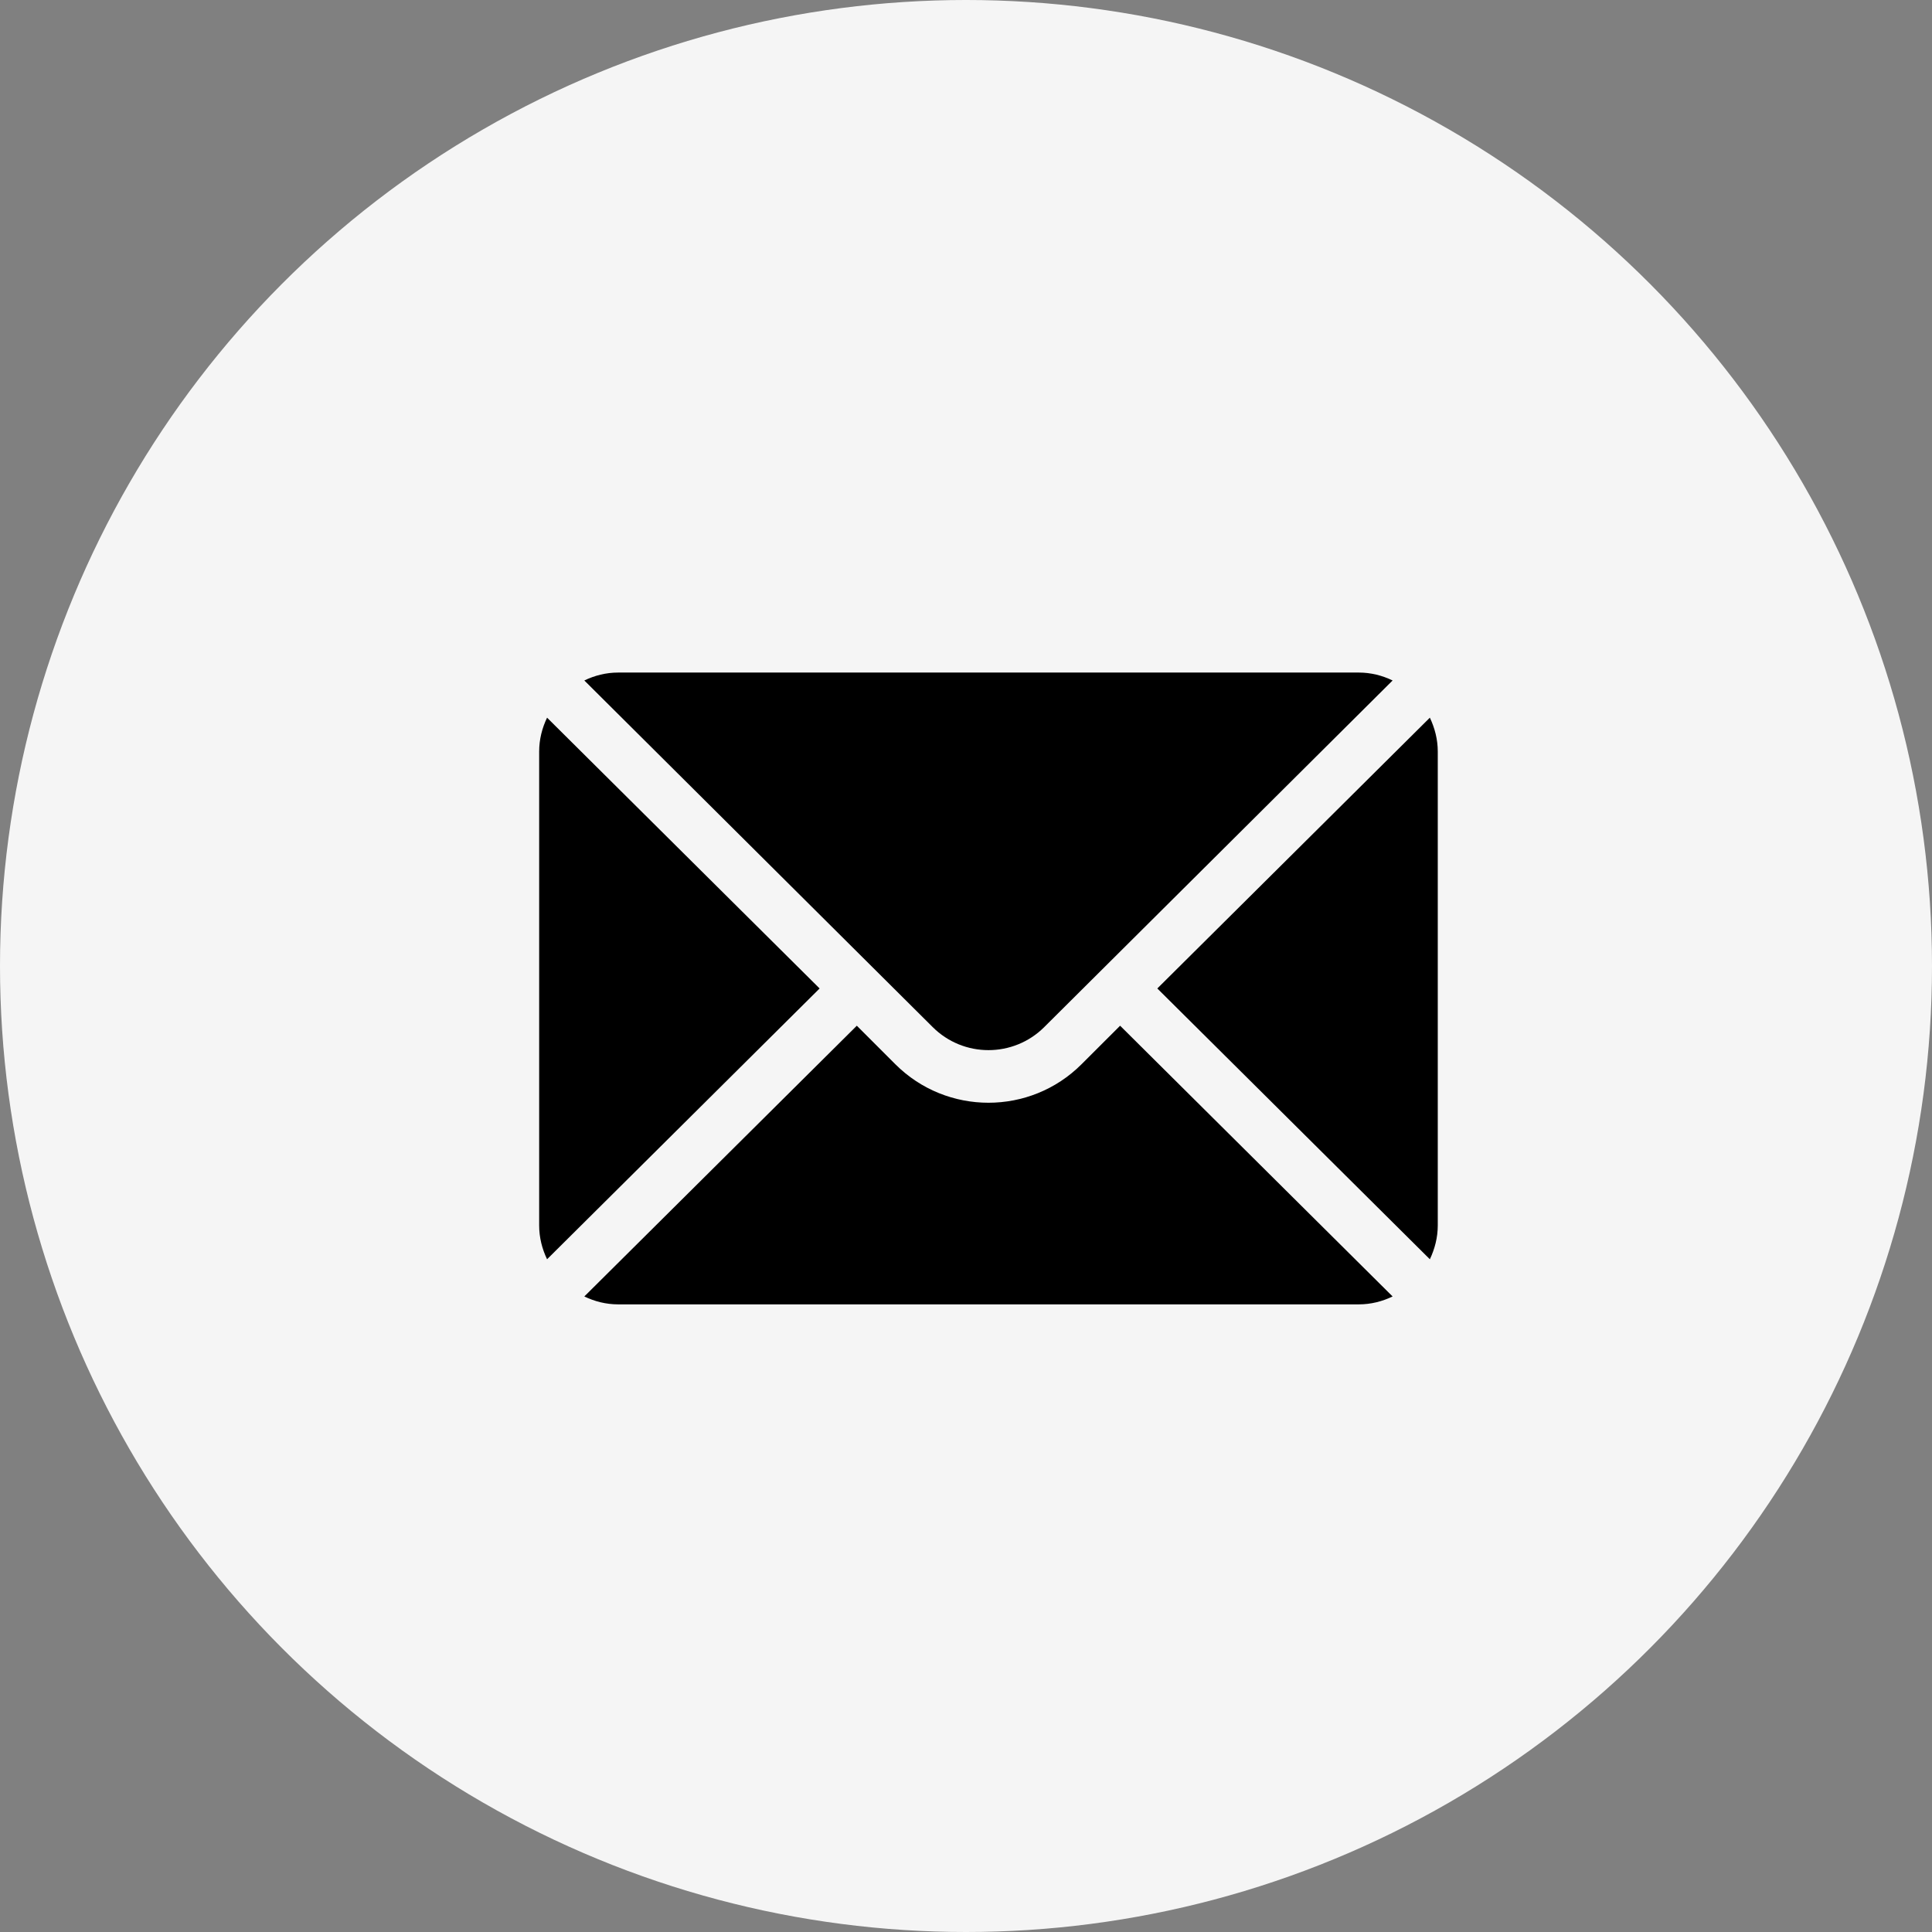 <svg width="43" height="43" viewBox="0 0 43 43" fill="none" xmlns="http://www.w3.org/2000/svg">
<rect x="0" y="0" width="43" height="43" fill="#808080" stroke="none"/>
<circle cx="21.5" cy="21.5" r="21.5" fill="#F5F5F5"/>
<g clip-path="url(#clip0_175_4375)">
<path d="M31.824 15.973L25.758 22L31.824 28.027C31.933 27.797 32 27.544 32 27.273V16.727C32 16.456 31.933 16.203 31.824 15.973Z" fill="black"/>
<path d="M30.242 14.969H13.758C13.487 14.969 13.234 15.035 13.005 15.145L20.757 22.858C21.443 23.544 22.557 23.544 23.243 22.858L30.995 15.145C30.766 15.035 30.513 14.969 30.242 14.969Z" fill="black"/>
<path d="M12.176 15.973C12.066 16.203 12 16.456 12 16.727V27.273C12 27.544 12.066 27.797 12.176 28.027L18.242 22L12.176 15.973Z" fill="black"/>
<path d="M24.93 22.829L24.071 23.687C22.929 24.829 21.071 24.829 19.928 23.687L19.07 22.829L13.005 28.855C13.234 28.965 13.487 29.031 13.758 29.031H30.242C30.513 29.031 30.766 28.965 30.995 28.855L24.93 22.829Z" fill="black"/>
</g>
<defs>
<clipPath id="clip0_175_4375">
<rect width="20" height="20" fill="white" transform="translate(12 12)"/>
</clipPath>
</defs>
</svg>

